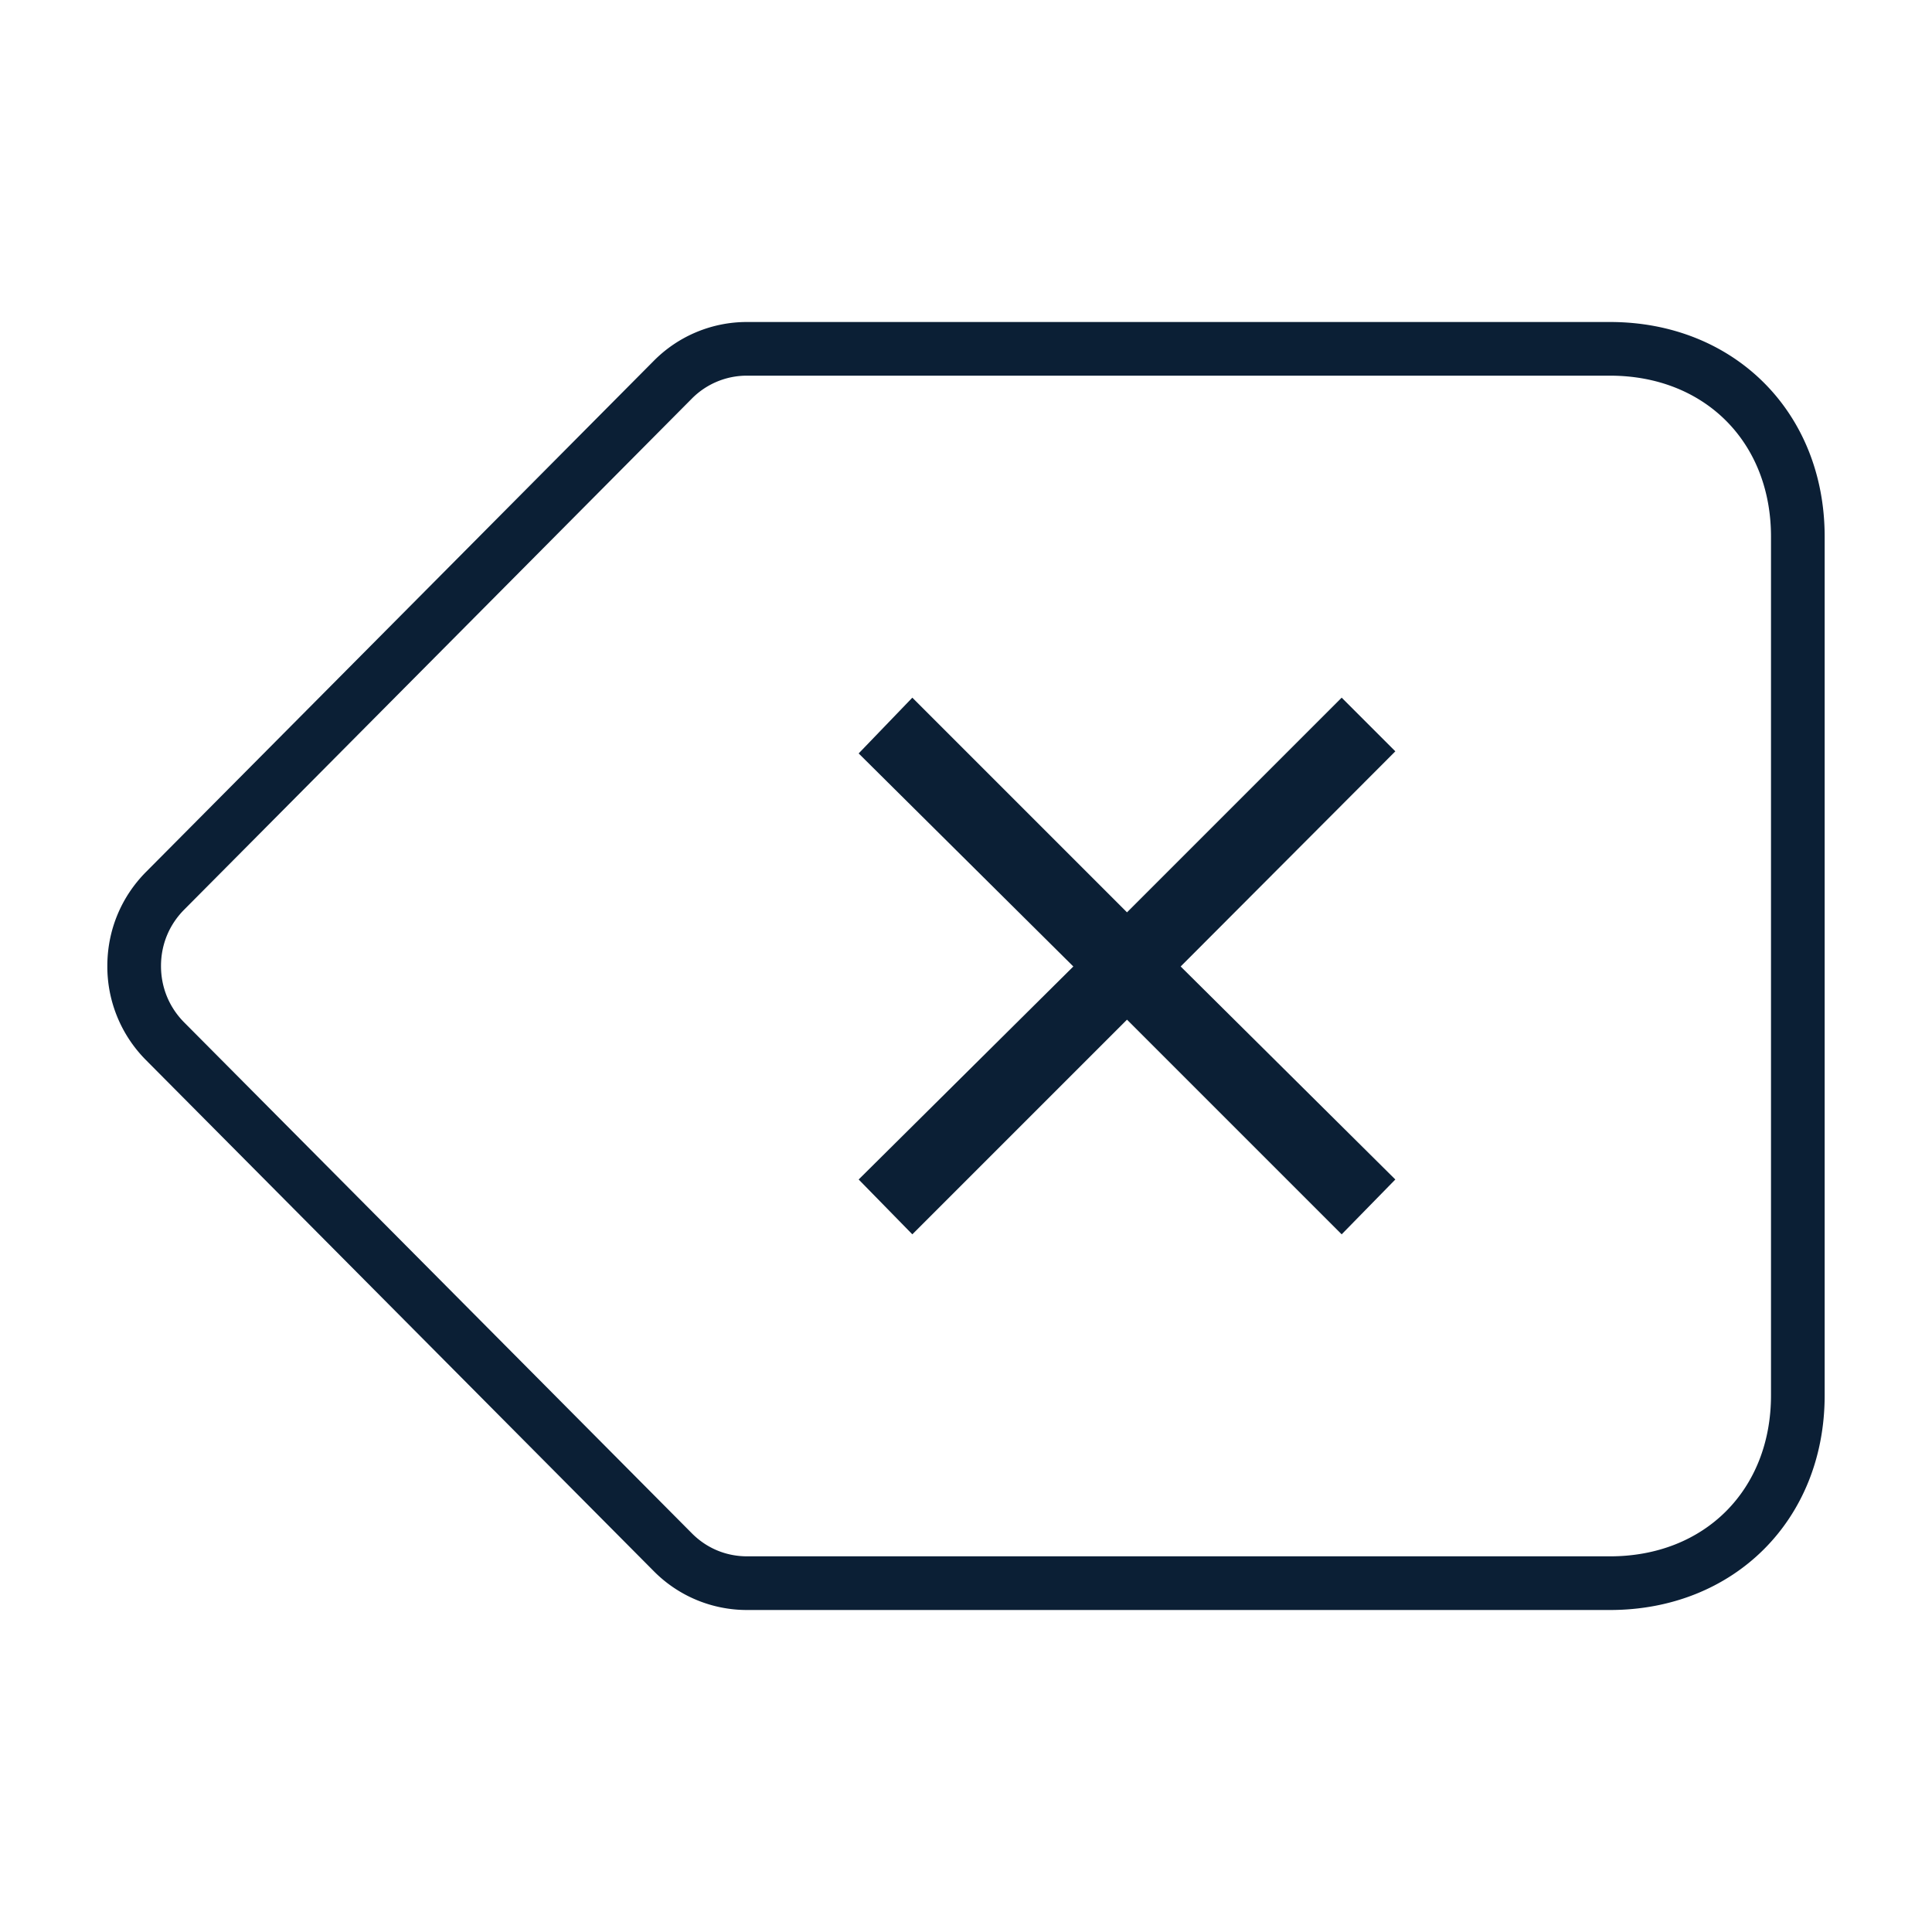 <svg width="36" height="36" viewBox="0 0 36 36" xmlns="http://www.w3.org/2000/svg"><g fill="none" fill-rule="evenodd"><path d="M0 0h36v36H0z"/><path d="M13.922 29H30c1.761 0 3-1.235 3-3V10c0-1.765-1.239-3-3-3H13.922a1.44 1.44 0 0 0-1.033.43l-9.457 9.52C3.152 17.232 3 17.6 3 18c0 .399.152.768.43 1.049l9.46 9.52c.277.28.64.431 1.032.431zm0 1a2.44 2.44 0 0 1-1.742-.726l-9.459-9.52A2.471 2.471 0 0 1 2 18c0-.663.256-1.285.723-1.755l9.457-9.519A2.44 2.44 0 0 1 13.922 6H30c2.307 0 4 1.676 4 4v16c0 2.323-1.693 4-4 4H13.922z" fill="#0B1F35" fill-rule="nonzero"/><path fill="#0B1F35" d="M17 23l4-4 4 4 1-1.022-4-3.969L26 14l-1-1-4 4-4-4-1 1.039 4 3.97-4 3.969z"/></g></svg>